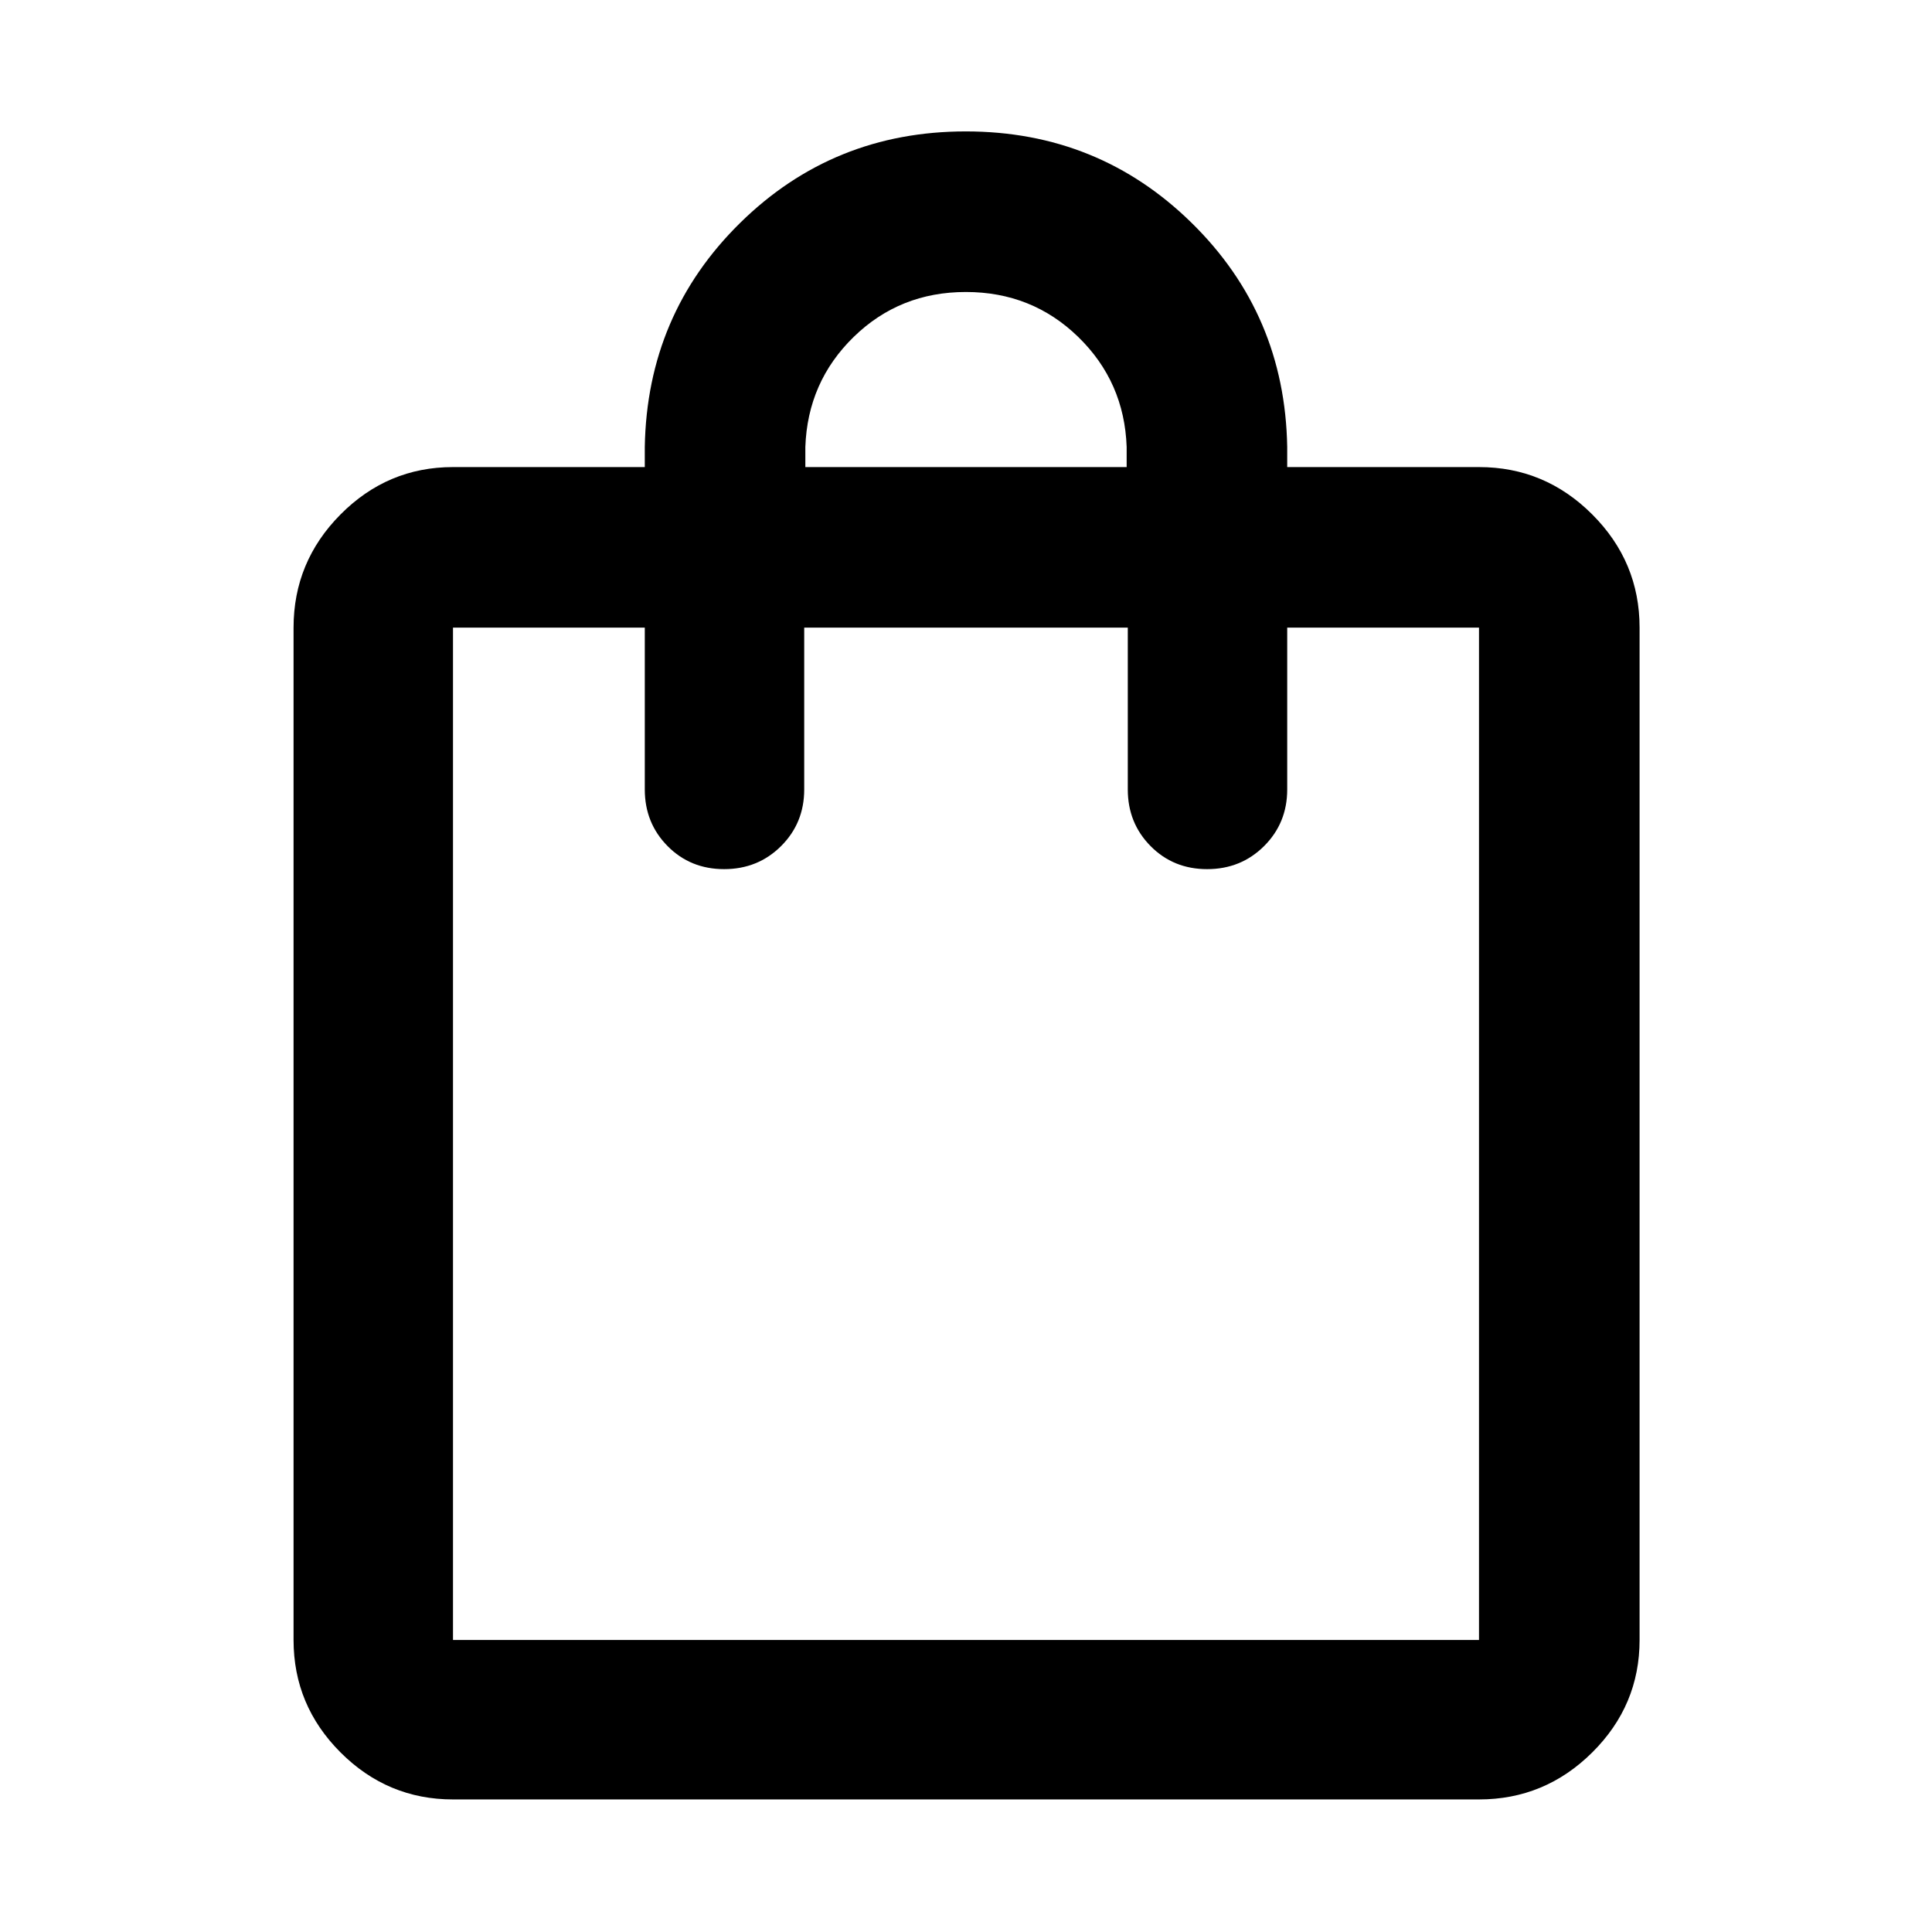 <svg xmlns="http://www.w3.org/2000/svg" height="48" viewBox="0 -960 960 960" width="48"><path d="M225.09-65.87q-32.51 0-55.87-23.35-23.35-23.36-23.35-55.87v-503.04q0-32.74 23.35-56.26 23.36-23.52 55.87-23.52h95.3v-10q1.13-65.83 47.36-111.31 46.22-45.48 112.15-45.48t112.25 45.48q46.33 45.48 47.46 111.31v10h95.3q32.74 0 56.26 23.52 23.53 23.52 23.53 56.26v503.04q0 32.51-23.53 55.87-23.52 23.35-56.26 23.35H225.09Zm0-79.22h509.82v-503.04h-95.3v80.39q0 16.71-11.5 28.16t-28.29 11.45q-16.78 0-28.1-11.45-11.33-11.45-11.33-28.16v-80.39H399.61v80.39q0 16.71-11.5 28.16t-28.29 11.45q-16.78 0-28.1-11.45-11.33-11.45-11.33-28.16v-80.39h-95.3v503.04Zm175.08-582.82h159.66v-10q-1.13-32.35-24.08-54.68-22.95-22.32-55.81-22.32-32.85 0-55.74 22.32-22.9 22.33-24.03 54.68v10ZM225.09-145.09v-503.04 503.04Z"/></svg>